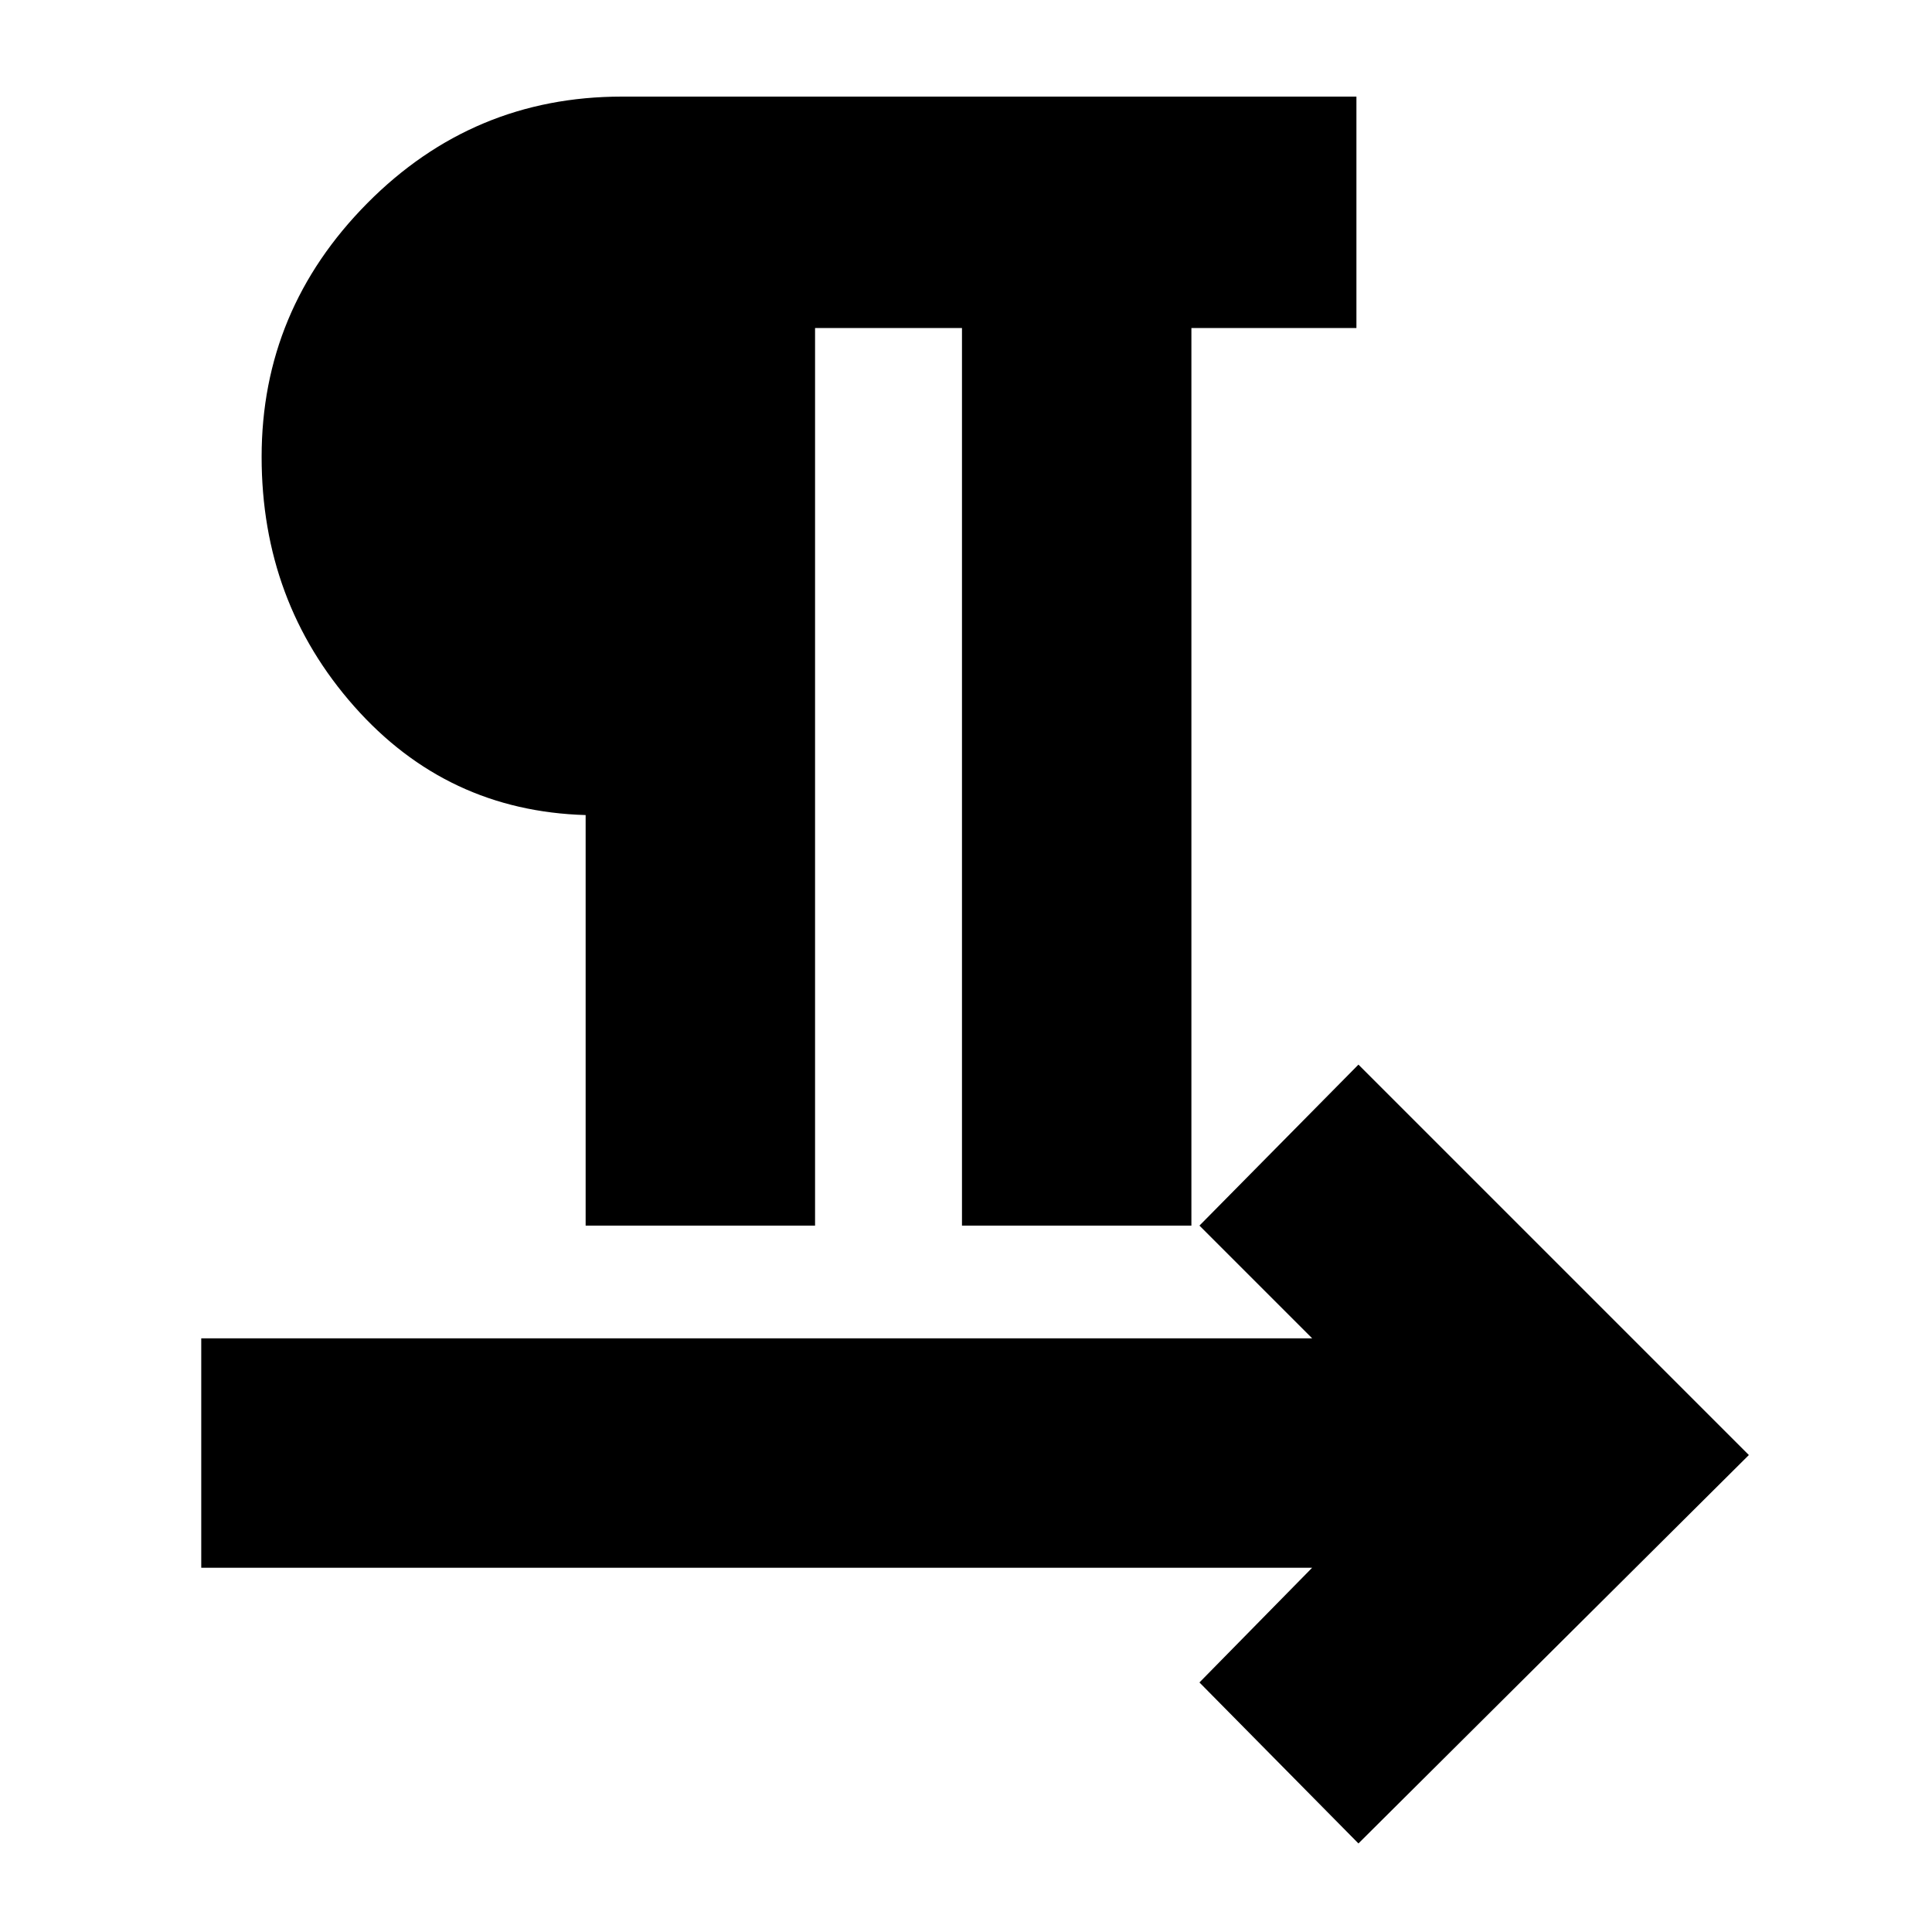 <svg xmlns="http://www.w3.org/2000/svg" height="24" width="24"><path d="M7.275 15.225V10.125Q5.55 10.075 4.4 8.775Q3.25 7.475 3.25 5.675Q3.25 3.85 4.562 2.525Q5.875 1.2 7.725 1.2H16.85V4.075H14.8V15.225H11.95V4.075H10.125V15.225ZM16.875 22.9 14.9 20.9 16.3 19.475H2.5V16.625H16.3L14.9 15.225L16.875 13.225L21.725 18.075Z"/></svg>